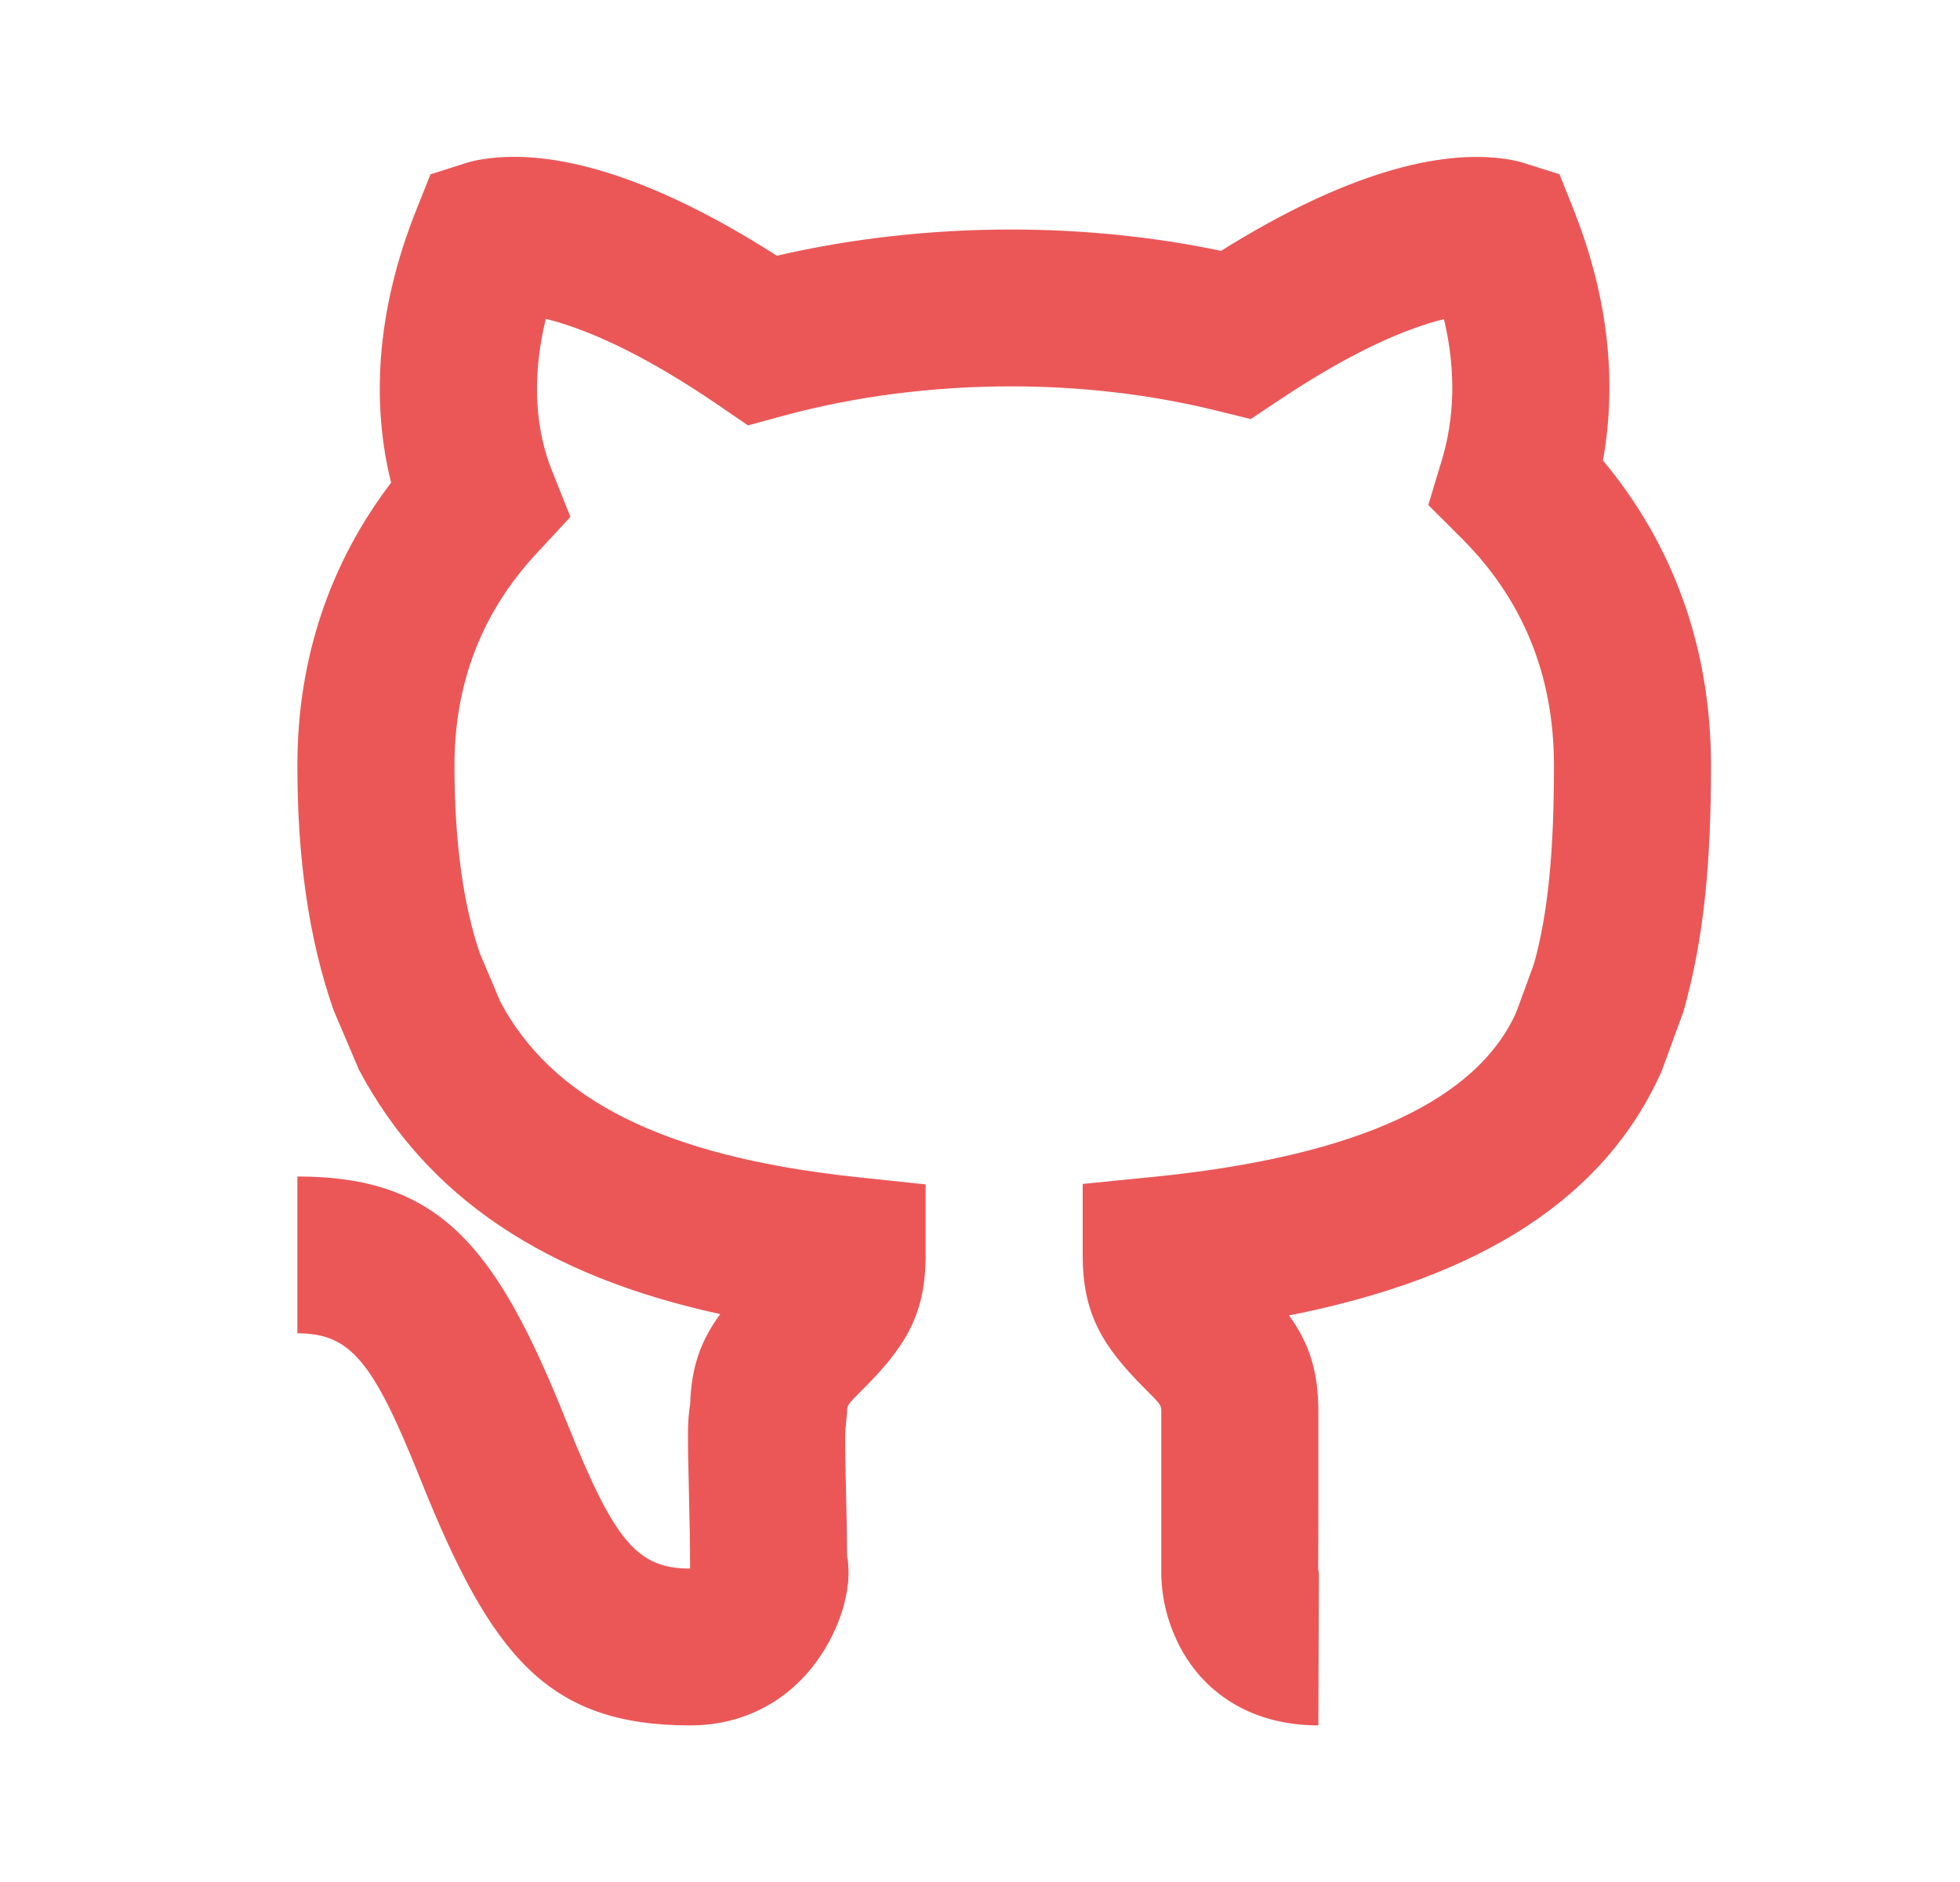 <svg width="25" height="24" viewBox="0 0 25 24" fill="none" xmlns="http://www.w3.org/2000/svg">
<path fill-rule="evenodd" clip-rule="evenodd" d="M10.822 20.004C10.828 20.127 10.814 20.246 10.788 20.368C10.743 20.581 10.655 20.806 10.53 21.015C10.177 21.608 9.576 22.003 8.802 22.003C6.979 22.003 6.263 21.11 5.367 18.874C4.761 17.36 4.474 17.003 3.793 17.003V15.003C5.616 15.003 6.332 15.896 7.227 18.131C7.834 19.646 8.12 20.003 8.802 20.003C8.802 19.713 8.798 19.456 8.789 19.108C8.77 18.292 8.767 18.125 8.803 17.907C8.817 17.431 8.94 17.093 9.187 16.758C6.952 16.272 5.444 15.269 4.578 13.641L4.254 12.88C3.938 11.974 3.793 10.947 3.793 9.762C3.793 8.396 4.21 7.175 4.989 6.155C4.746 5.185 4.779 3.999 5.316 2.661L5.491 2.223L5.941 2.08C6.001 2.06 6.074 2.043 6.16 2.03C7.035 1.892 8.281 2.22 9.909 3.261C10.869 3.039 11.88 2.927 12.898 2.927C13.807 2.927 14.711 3.018 15.575 3.199C17.159 2.208 18.37 1.898 19.222 2.03C19.307 2.043 19.38 2.06 19.439 2.079L19.892 2.222L20.067 2.662C20.537 3.839 20.617 4.923 20.446 5.872C21.342 6.945 21.824 8.264 21.824 9.762C21.824 11.025 21.733 11.974 21.473 12.898L21.198 13.652C20.478 15.277 18.891 16.292 16.442 16.775C16.697 17.127 16.816 17.484 16.816 18.003V19.003C16.816 19.488 16.816 19.503 16.814 20.003C16.817 20.039 16.82 20.056 16.823 20.067C16.822 20.068 16.816 22.003 16.816 22.003C15.962 22.003 15.328 21.587 15.016 20.932C14.854 20.593 14.806 20.268 14.812 19.989V18.003C14.812 17.919 14.809 17.914 14.605 17.71C14.058 17.164 13.81 16.752 13.81 16.003V15.098L14.712 15.008C17.396 14.739 18.855 13.995 19.34 12.908L19.566 12.291C19.746 11.645 19.821 10.859 19.821 9.762C19.821 8.596 19.413 7.632 18.642 6.863L18.218 6.44L18.391 5.867C18.544 5.358 18.581 4.756 18.418 4.069C18.391 4.076 18.363 4.083 18.334 4.091C17.798 4.24 17.128 4.56 16.321 5.099L15.953 5.344L15.523 5.238C14.692 5.032 13.799 4.927 12.898 4.927C11.895 4.927 10.904 5.054 9.988 5.303L9.541 5.425L9.159 5.164C8.325 4.594 7.631 4.255 7.075 4.096C7.035 4.085 6.998 4.075 6.962 4.066C6.768 4.861 6.844 5.514 7.041 6.004L7.276 6.592L6.845 7.056C6.158 7.795 5.797 8.695 5.797 9.762C5.797 10.739 5.911 11.548 6.121 12.158L6.383 12.777C7.038 14.005 8.43 14.743 10.912 15.009L11.807 15.104V16.003C11.807 16.752 11.559 17.164 11.013 17.71C10.808 17.914 10.805 17.919 10.805 18.003L10.788 18.188C10.777 18.248 10.777 18.405 10.792 19.06C10.8 19.361 10.804 19.599 10.805 19.848C10.817 19.9 10.819 19.933 10.822 20.004Z" fill="#EB5757"/>
</svg>
